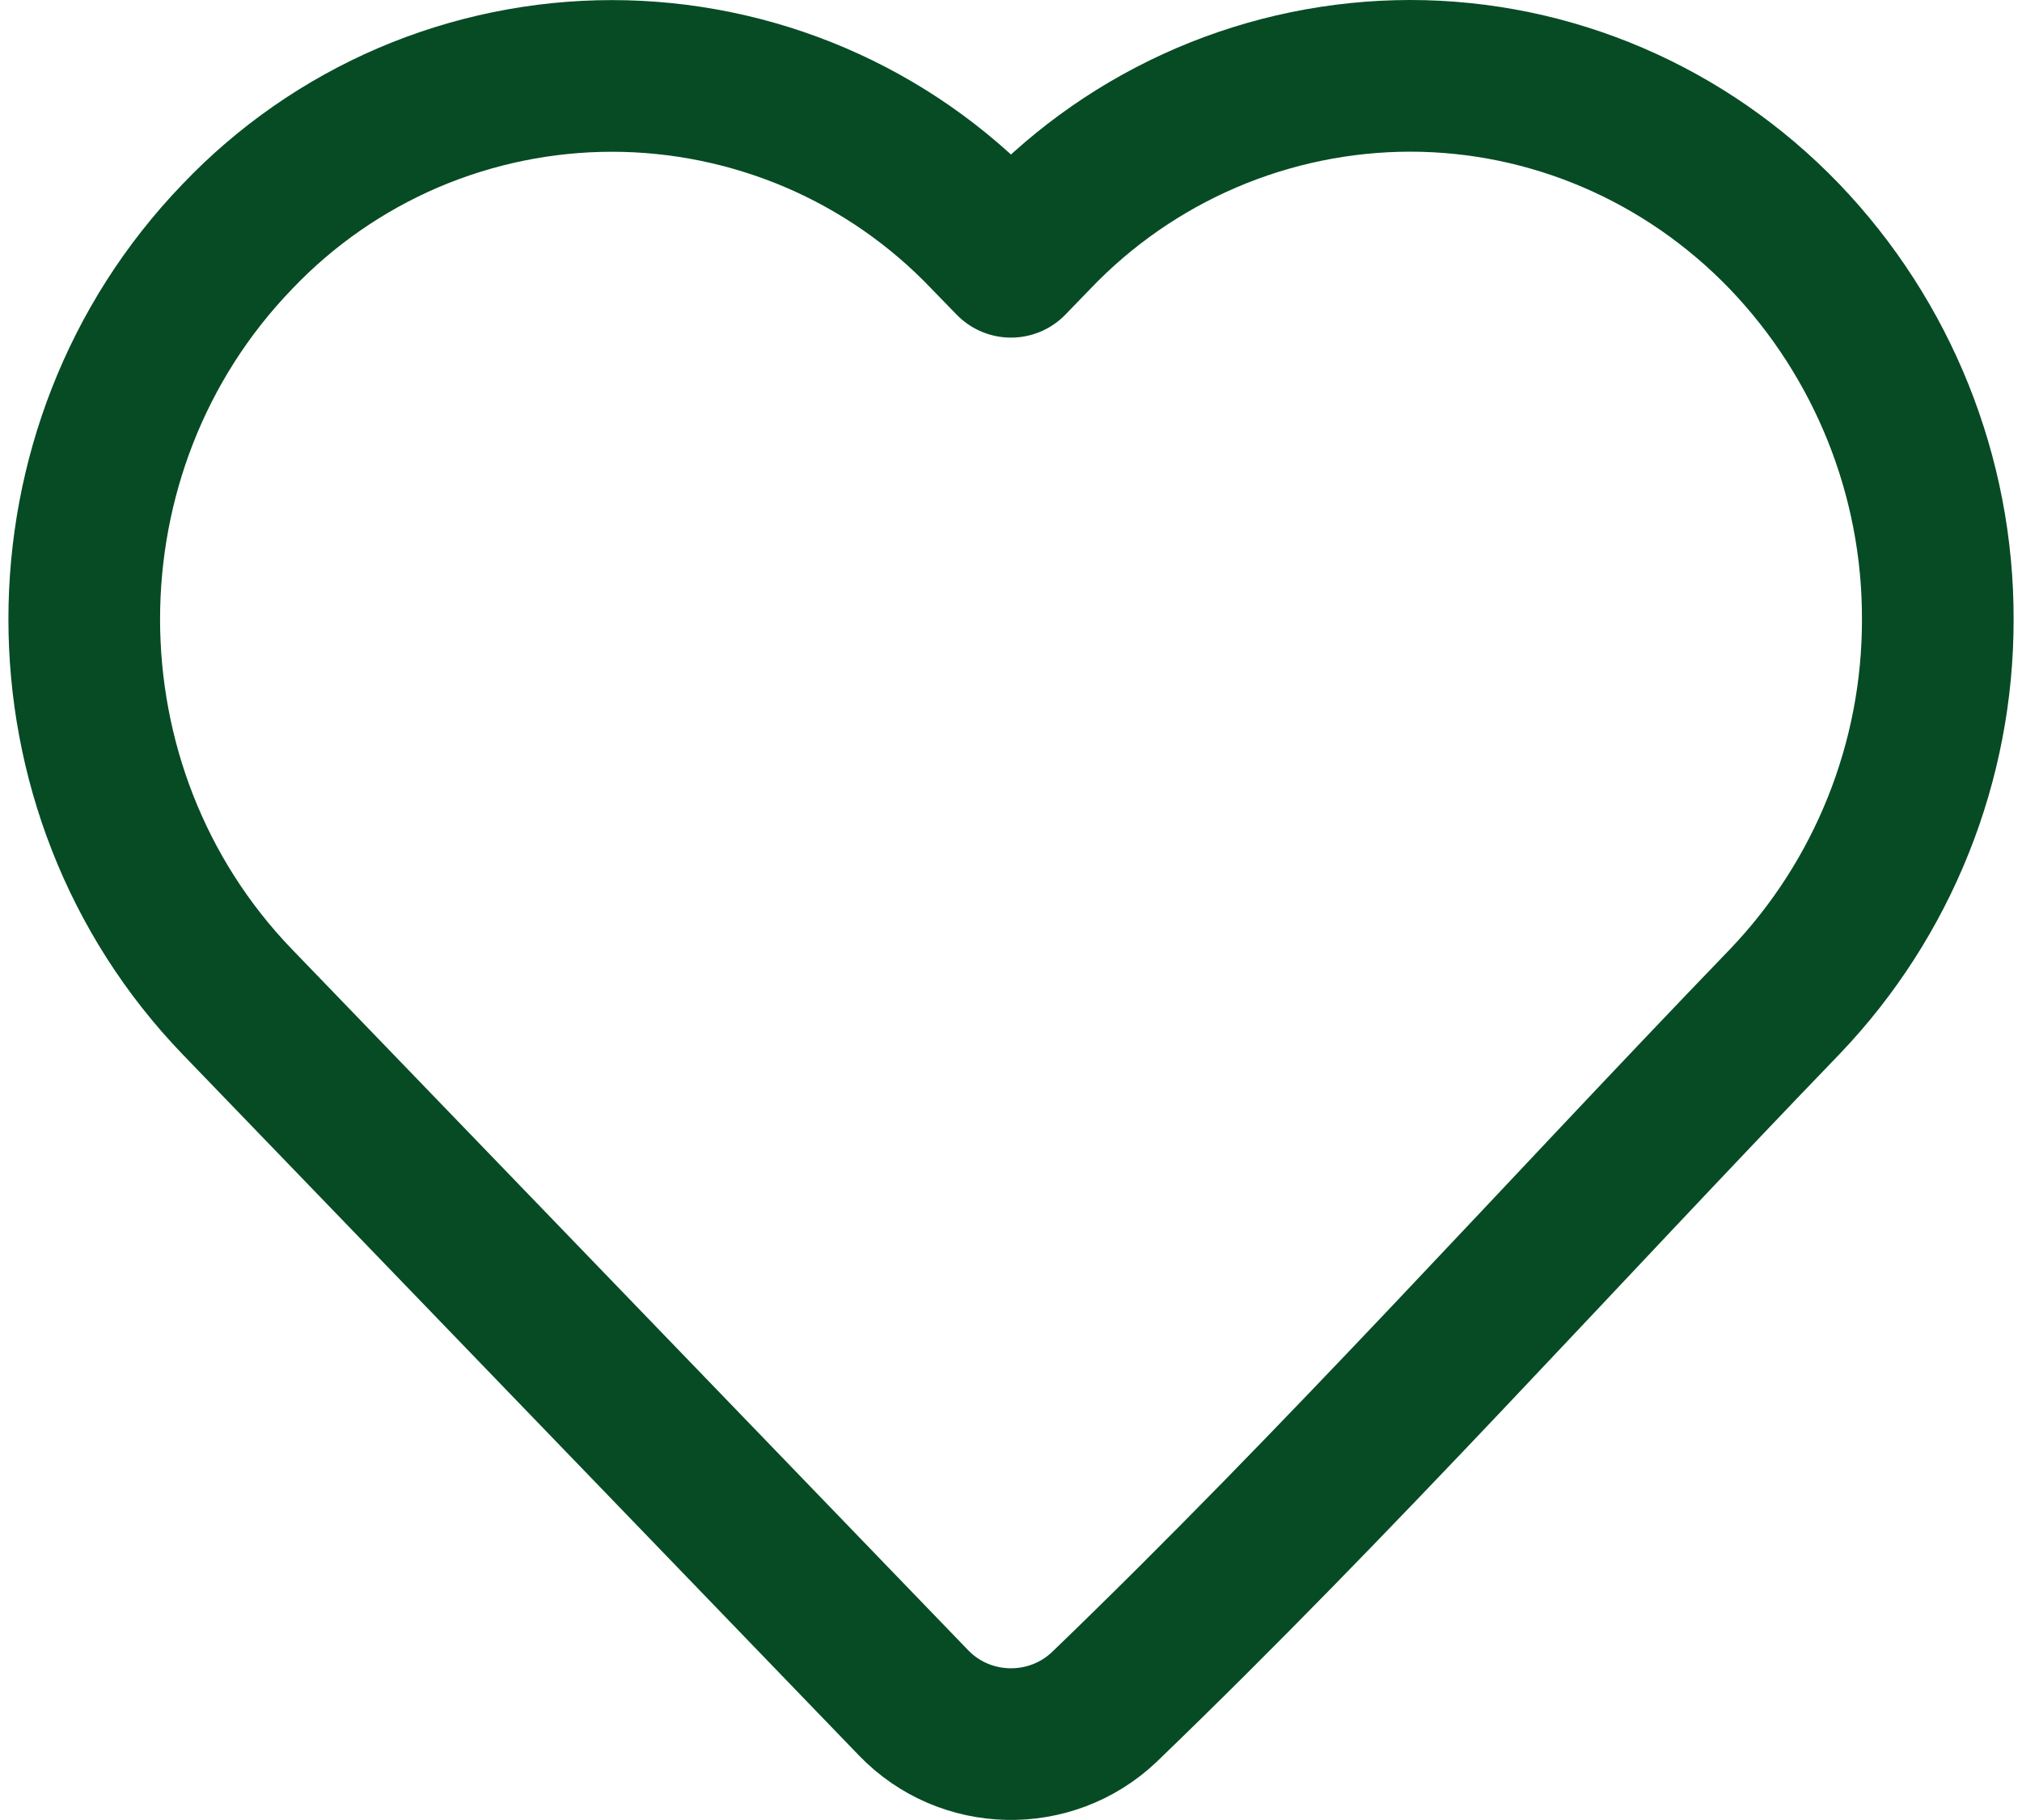 <svg width="20" height="18" viewBox="0 0 20 18" fill="none" xmlns="http://www.w3.org/2000/svg">
<path d="M19.167 6.123C19.17 7.534 18.626 8.891 17.651 9.909C15.413 12.229 13.242 14.649 10.922 16.883C10.39 17.387 9.545 17.369 9.037 16.842L2.349 9.91C0.328 7.815 0.328 4.432 2.349 2.338C2.827 1.836 3.402 1.437 4.038 1.164C4.675 0.892 5.36 0.751 6.053 0.751C6.745 0.751 7.431 0.892 8.067 1.164C8.704 1.437 9.278 1.836 9.756 2.338L10 2.589L10.243 2.338C10.721 1.837 11.296 1.438 11.932 1.165C12.569 0.892 13.254 0.751 13.946 0.75C15.34 0.75 16.672 1.322 17.65 2.338C18.626 3.356 19.17 4.713 19.167 6.123Z" stroke="#064B24" stroke-width="1.5" stroke-linejoin="round"/>
</svg>
